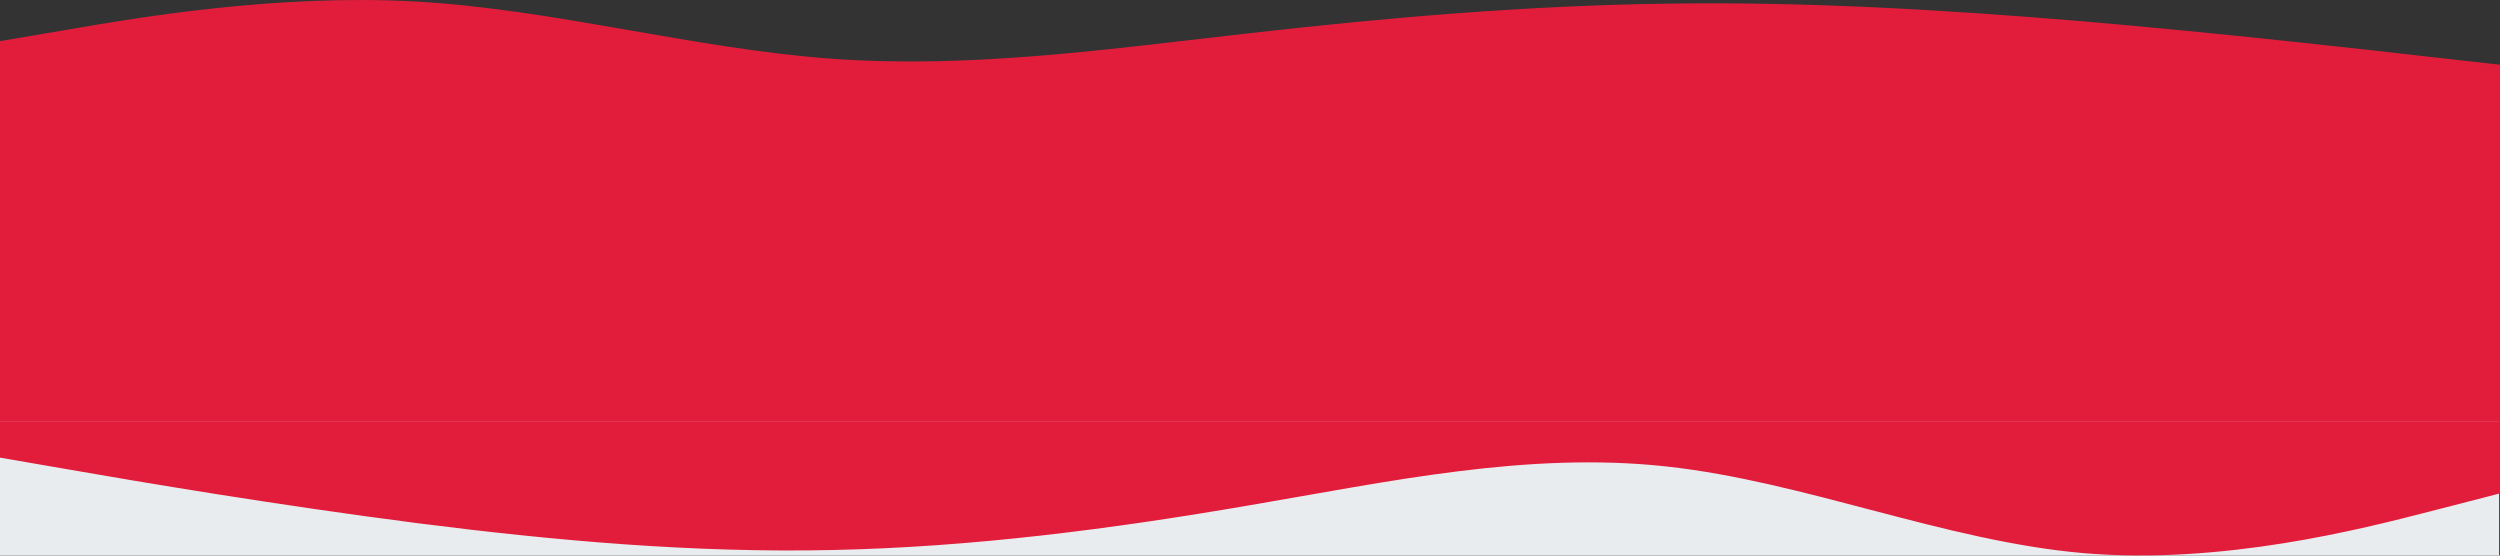 <?xml version="1.0" encoding="utf-8"?>
<!-- Generator: Adobe Illustrator 25.0.0, SVG Export Plug-In . SVG Version: 6.00 Build 0)  -->
<svg version="1.1" id="Layer_1" xmlns="http://www.w3.org/2000/svg" xmlns:xlink="http://www.w3.org/1999/xlink" x="0px" y="0px"
	 viewBox="0 0 1440 320" style="enable-background:new 0 0 1440 320;"  xml:space="preserve">
<rect x="0" y="0" width="1440" height="320" fill="#333333" stroke="none"/>
<style type="text/css">
	.st0{fill:#E9ECEF;}
	.st1{fill:#E21D3B;}
</style>
<path class="st0" d="M-0.5,132.8l1440,85.2v102.9H-0.5V132.8z"/>
<path class="st1" d="M0,243h40c40,0,120,0,200,0s160,0,240,0s160,0,240,0s160,0,240,0s160,0,240,0s160,0,200,0h40v41.2l-40,10.3
	c-40,10.3-120,30.9-200,24.1c-80-7-160-41.1-240-49.9s-160,8.7-240,22.3c-80,13.8-160,24.1-240,25.8c-80,1.8-160-5.3-240-15.5
	C160,291,80,277.5,40,270.5l-40-6.9V243z"/>
<path class="st1" d="M1440,243h-40c-40,0-120,0-200,0s-160,0-240,0s-160,0-240,0s-160,0-240,0s-160,0-240,0s-160,0-200,0H0V23.7
	l40-6.8C80,10,160-3.6,240,0.9c80,4.6,160,27.3,240,33s160-5.8,240-14.8c80-9.1,160-15.9,240-17c80-1.2,160,3.5,240,10.2
	c80,6.9,160,15.9,200,20.5l40,4.5V243z"/>
</svg>
